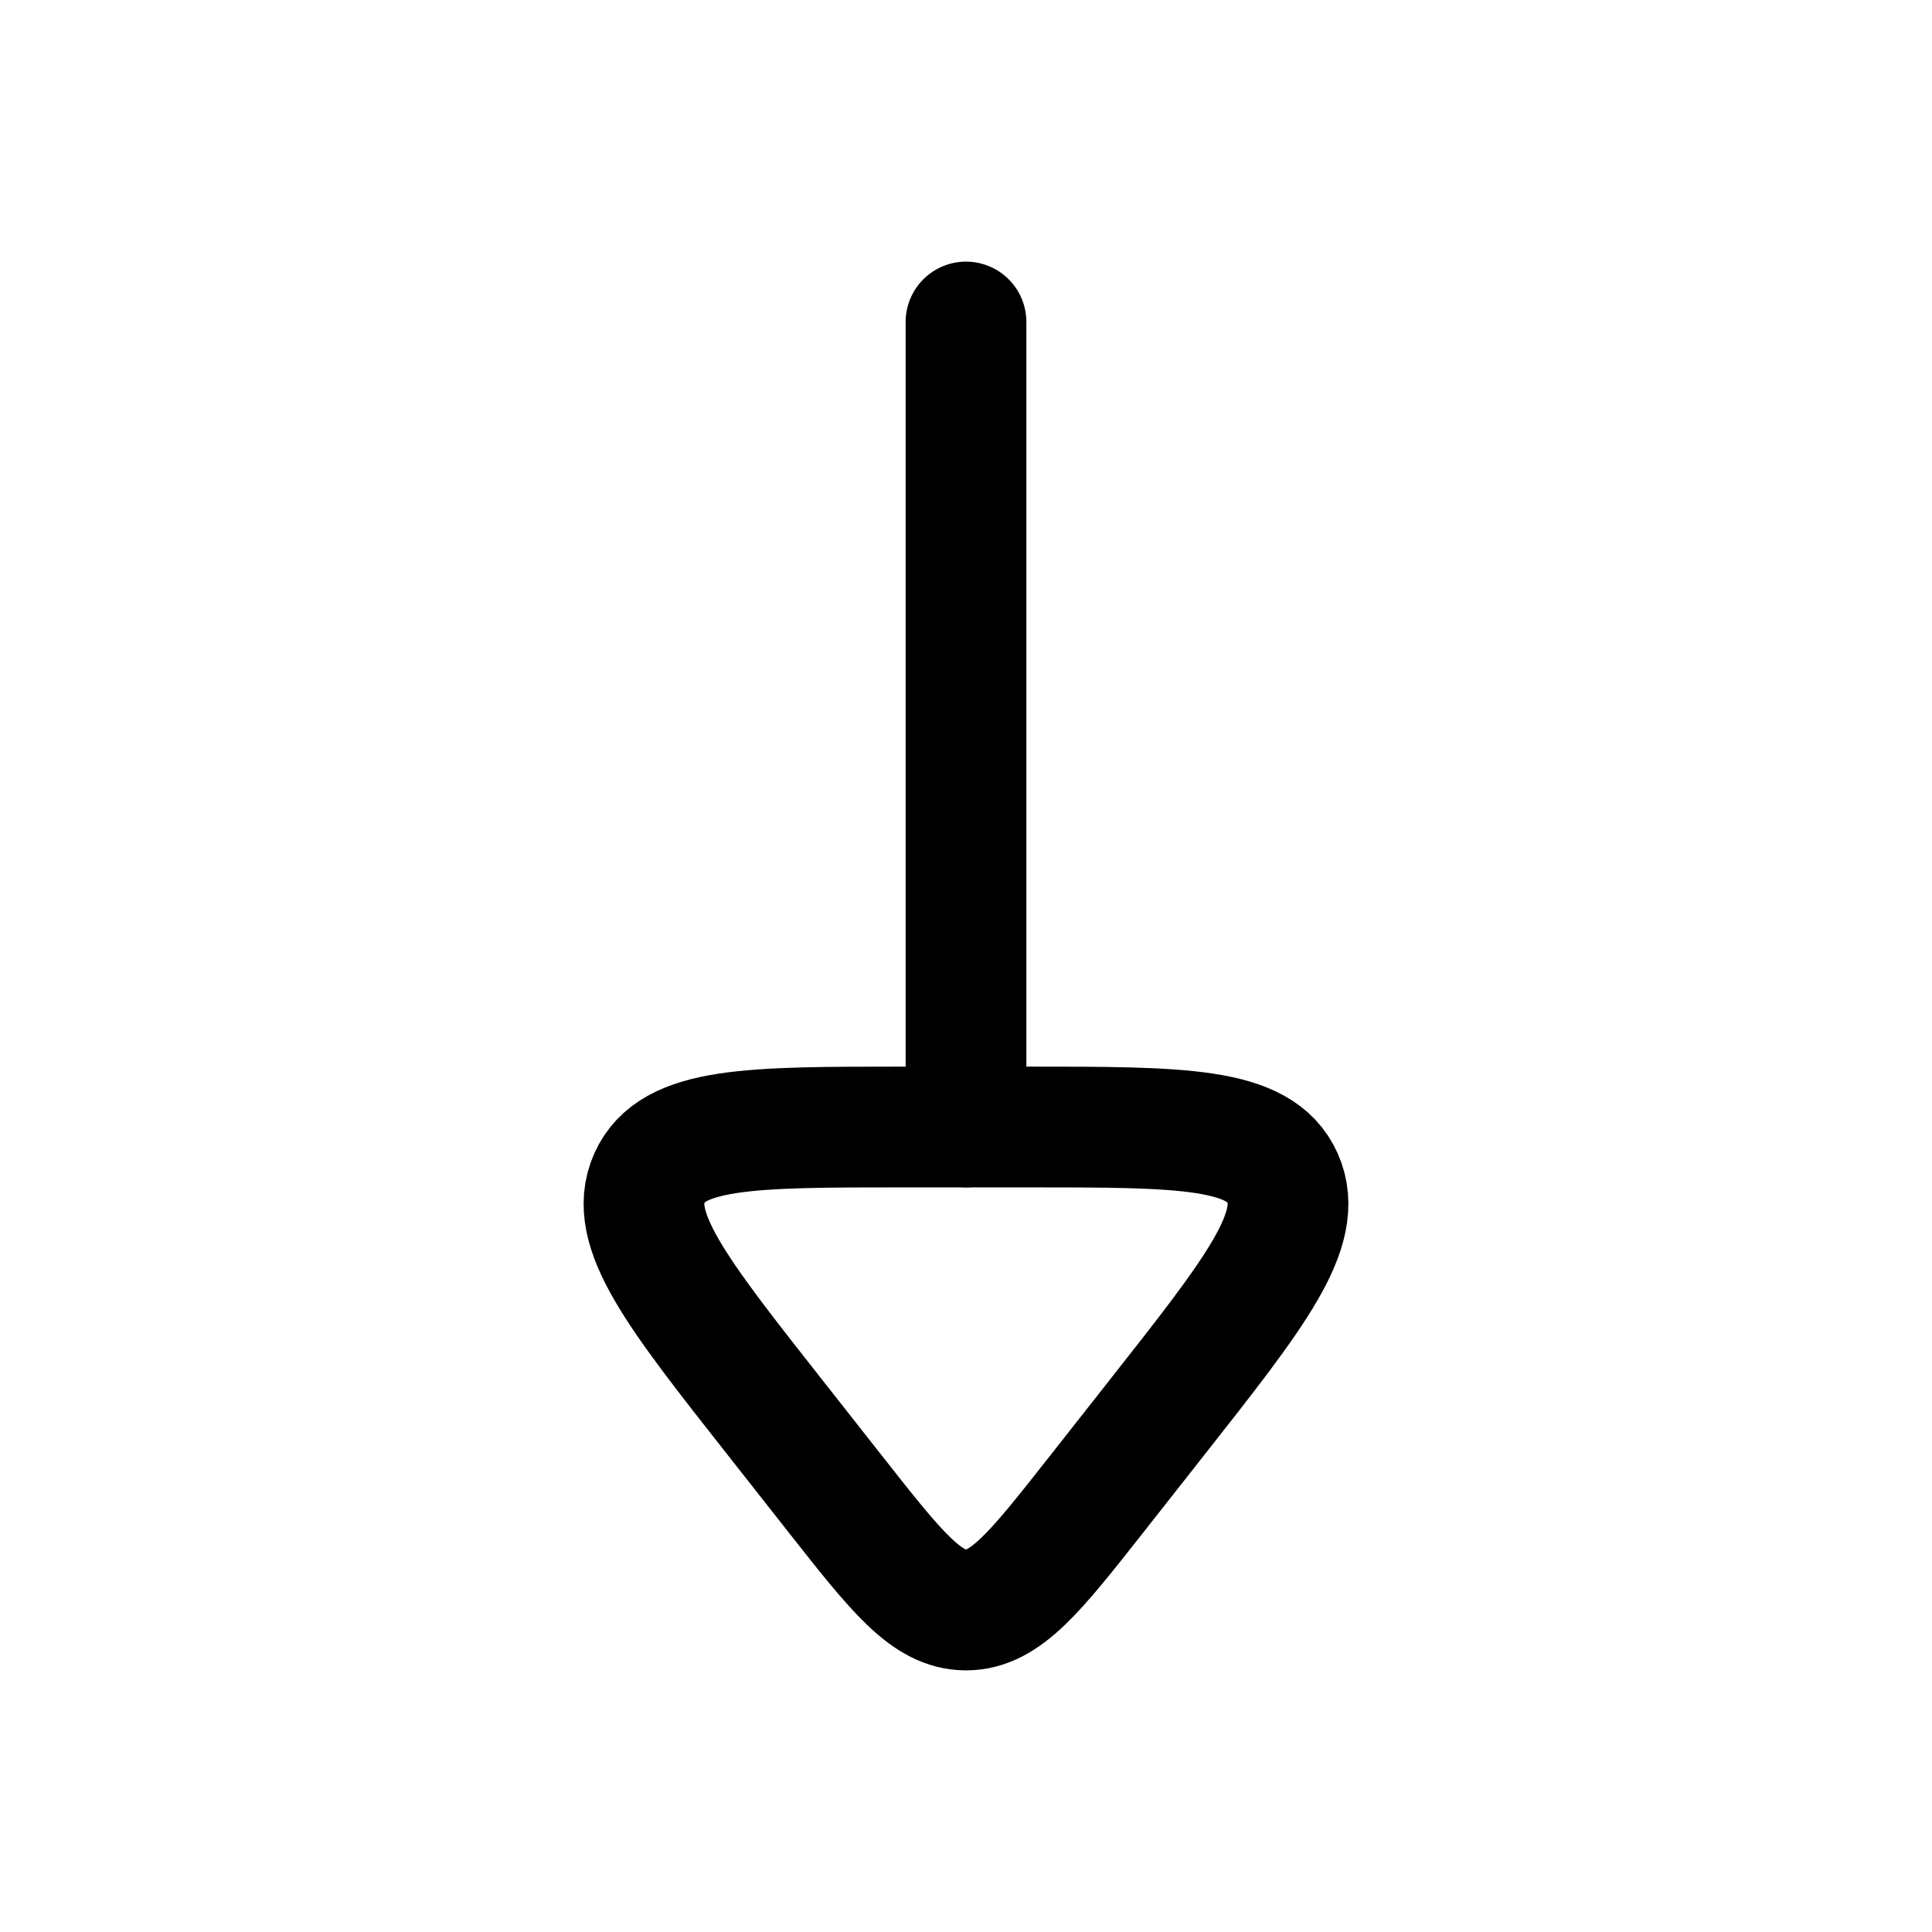 <svg xmlns="http://www.w3.org/2000/svg" viewBox="0 0 24 24" width="24" height="24" color="#000000" fill="none">
    <path d="M10.397 18.586L9.636 17.619C8.403 16.054 7.786 15.271 8.067 14.635C8.349 14 9.312 14 11.239 14H12.761C14.688 14 15.652 14 15.933 14.635C16.214 15.271 15.597 16.054 14.364 17.619L13.603 18.586C12.86 19.529 12.489 20 12 20C11.511 20 11.14 19.529 10.397 18.586Z" stroke="currentColor" stroke-width="1.5" stroke-linecap="round" stroke-linejoin="round" />
    <path d="M12 14L12 4" stroke="currentColor" stroke-width="1.5" stroke-linecap="round" stroke-linejoin="round" />
</svg>